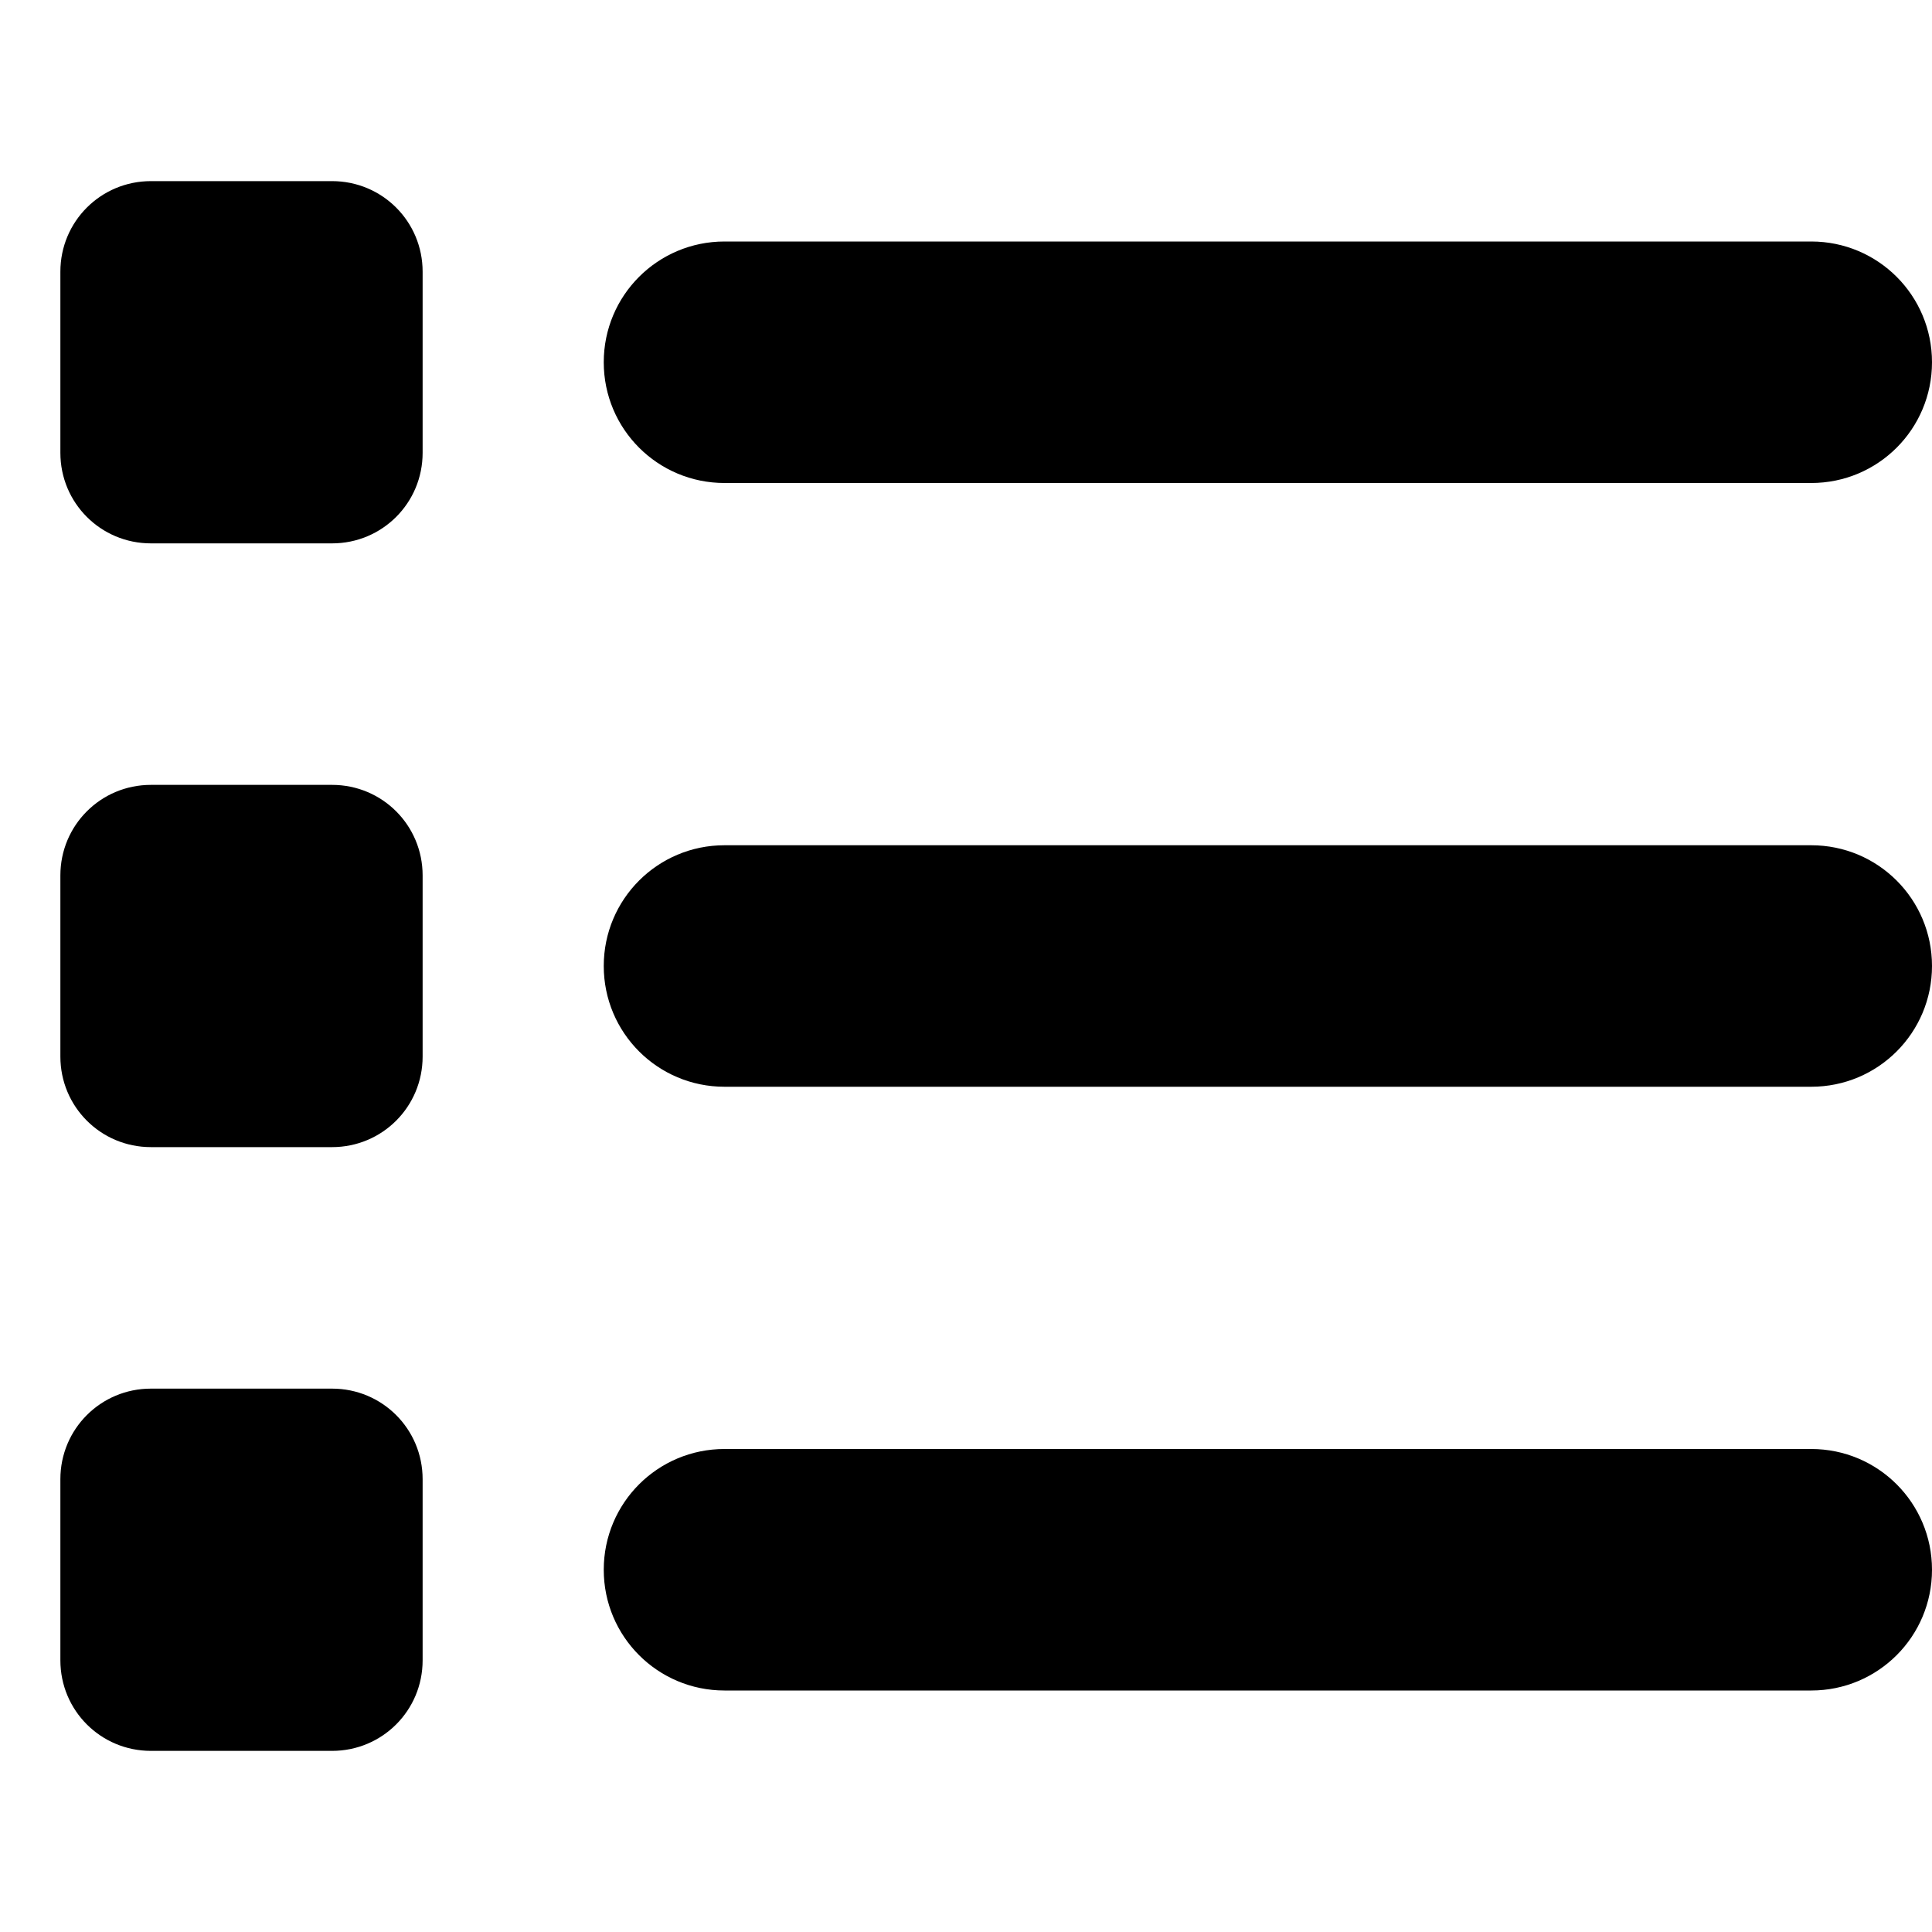 <svg width="1024" height="1024" viewBox="0 0 1024 1024" fill="none" xmlns="http://www.w3.org/2000/svg">
<path d="M80 96C53.4 96 32 117.4 32 144V240C32 266.6 53.4 288 80 288H176C202.6 288 224 266.6 224 240V144C224 117.4 202.6 96 176 96H80ZM384 128C348.6 128 320 156.6 320 192C320 227.4 348.6 256 384 256H960C995.4 256 1024 227.4 1024 192C1024 156.6 995.4 128 960 128H384ZM384 448C348.6 448 320 476.6 320 512C320 547.4 348.6 576 384 576H960C995.4 576 1024 547.4 1024 512C1024 476.6 995.4 448 960 448H384ZM384 768C348.6 768 320 796.6 320 832C320 867.4 348.6 896 384 896H960C995.4 896 1024 867.4 1024 832C1024 796.6 995.4 768 960 768H384ZM32 464V560C32 586.6 53.4 608 80 608H176C202.6 608 224 586.6 224 560V464C224 437.4 202.6 416 176 416H80C53.4 416 32 437.4 32 464ZM80 736C53.4 736 32 757.4 32 784V880C32 906.6 53.4 928 80 928H176C202.6 928 224 906.6 224 880V784C224 757.4 202.6 736 176 736H80Z" fill="black"/>
</svg>
